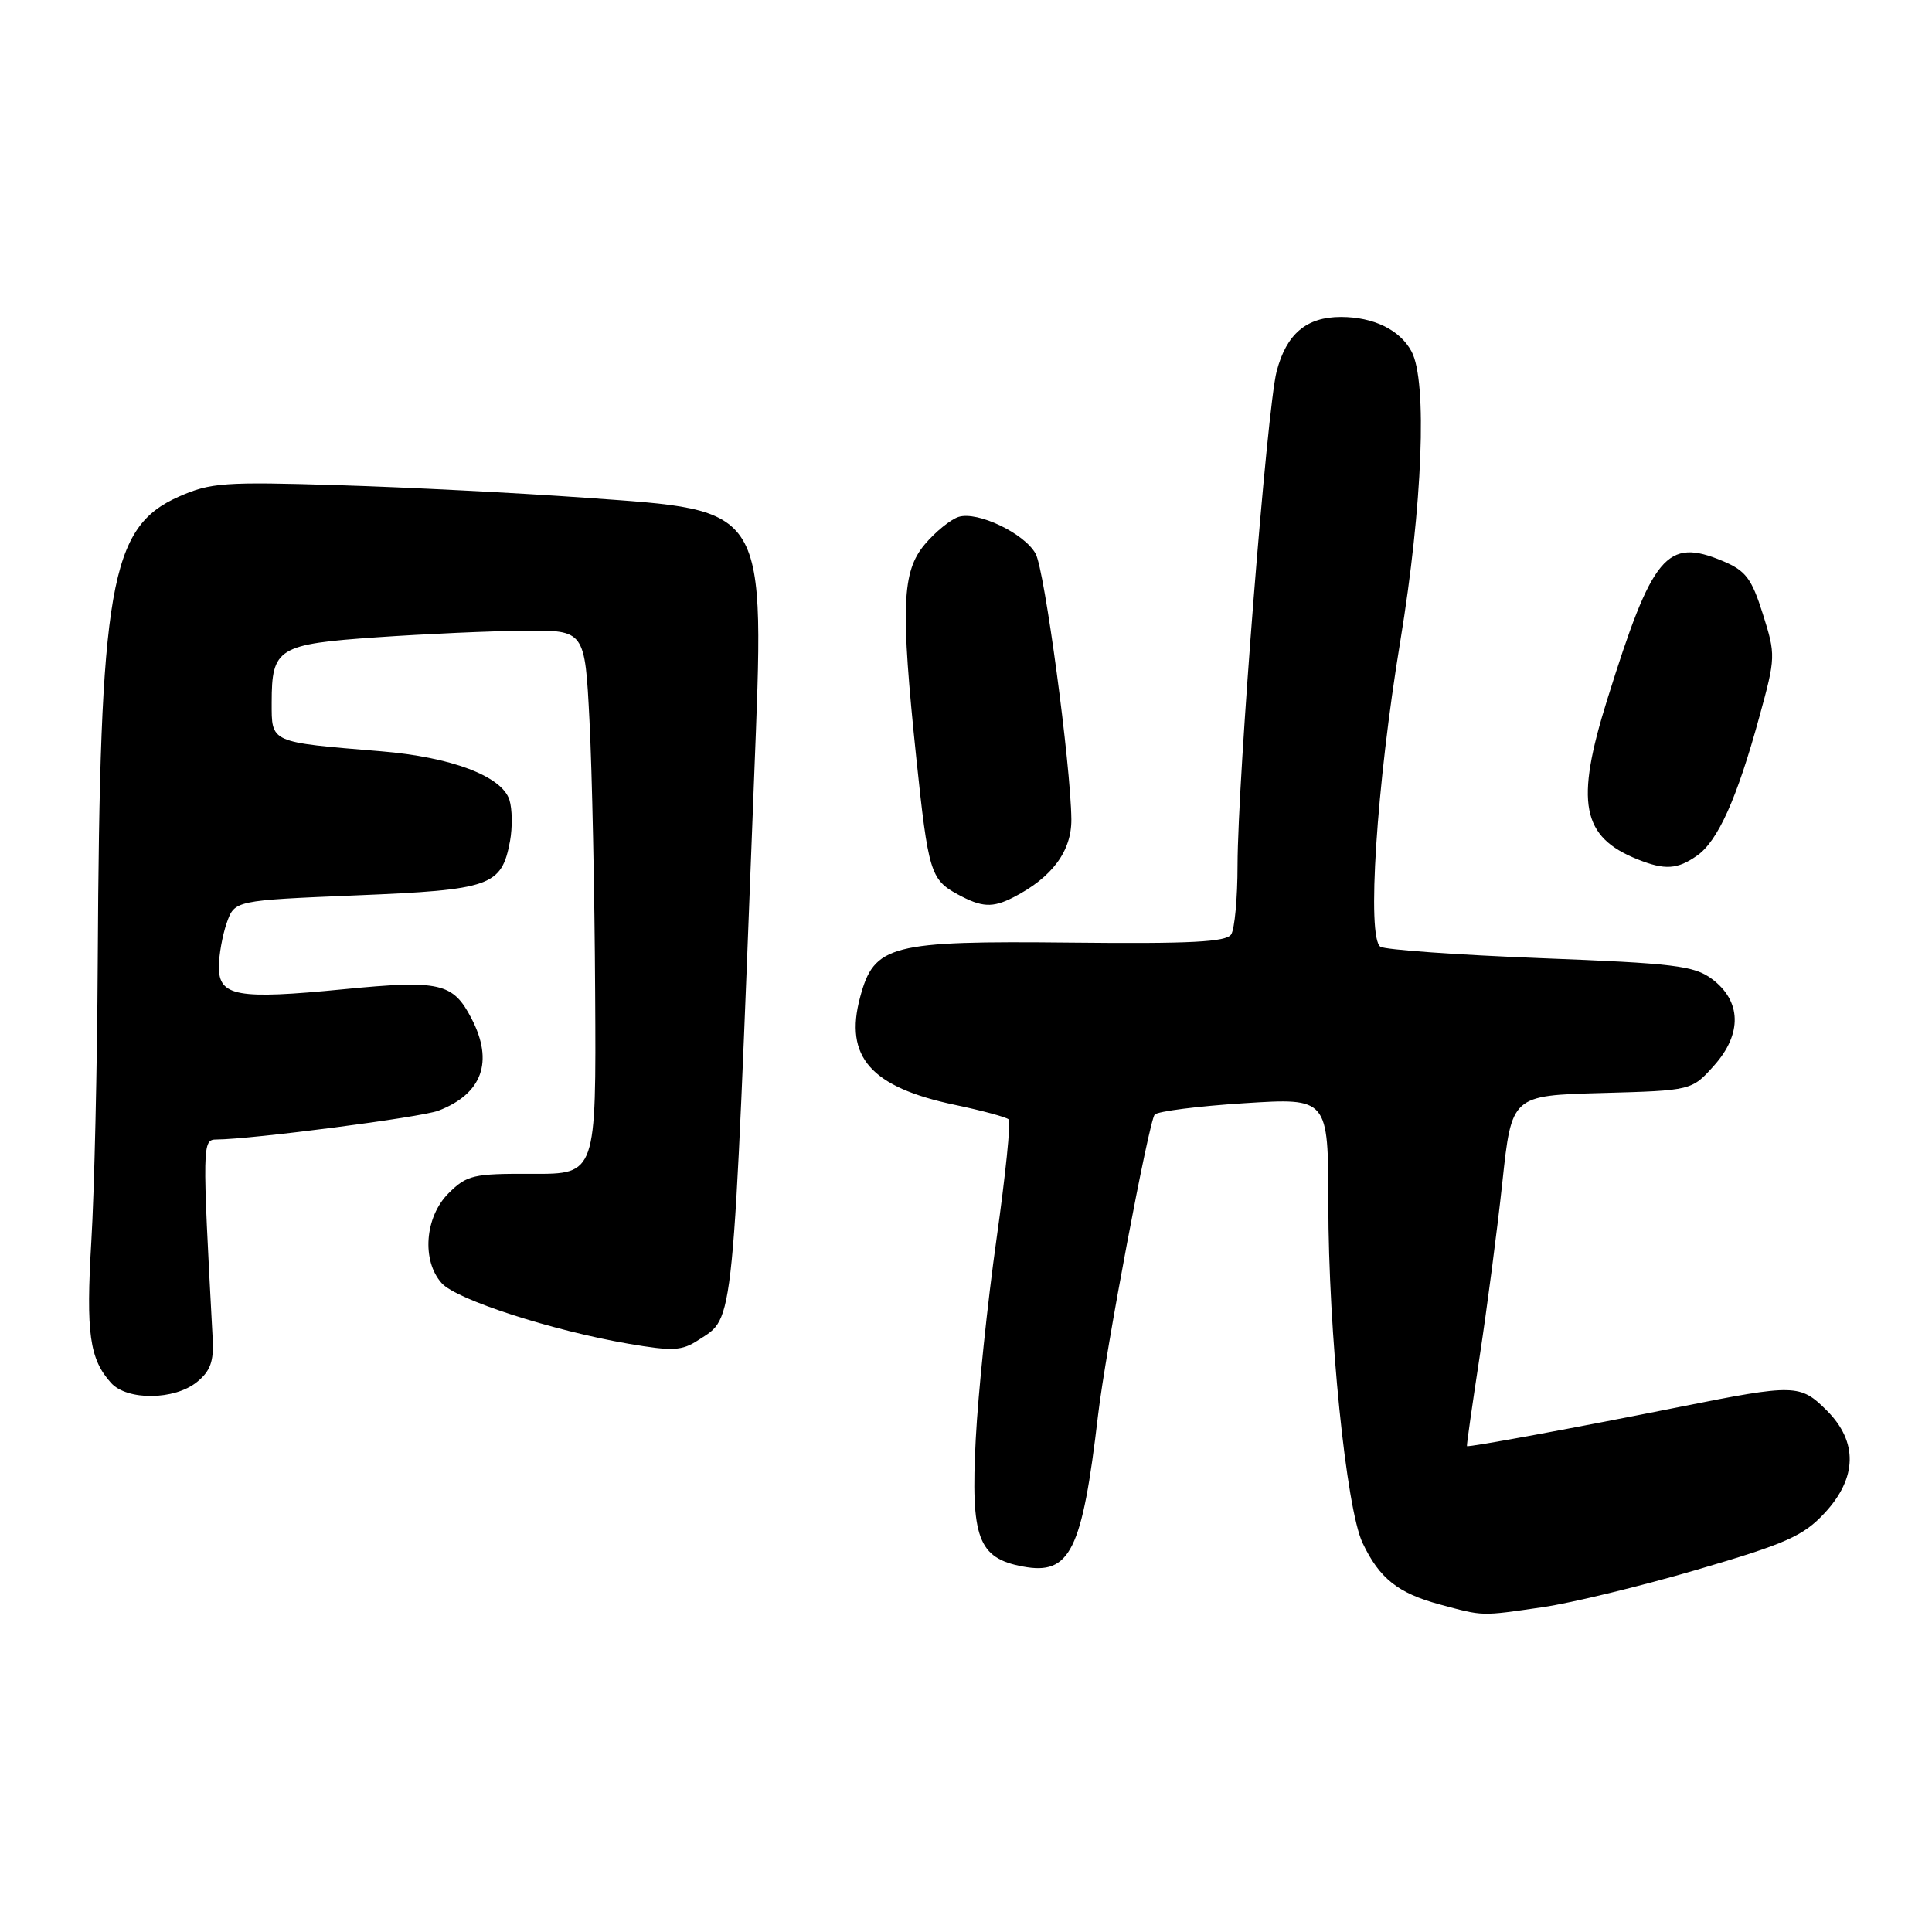 <?xml version="1.0" encoding="UTF-8" standalone="no"?>
<!DOCTYPE svg PUBLIC "-//W3C//DTD SVG 1.1//EN" "http://www.w3.org/Graphics/SVG/1.1/DTD/svg11.dtd" >
<svg xmlns="http://www.w3.org/2000/svg" xmlns:xlink="http://www.w3.org/1999/xlink" version="1.1" viewBox="0 0 256 256">
 <g >
 <path fill="currentColor"
d=" M 204.41 212.96 C 208.21 212.41 217.44 210.17 224.91 207.98 C 236.63 204.55 238.95 203.52 241.75 200.51 C 246.10 195.85 246.21 191.06 242.08 186.92 C 238.54 183.39 237.87 183.37 222.60 186.42 C 208.75 189.19 194.56 191.81 194.38 191.62 C 194.31 191.56 195.07 186.25 196.05 179.83 C 197.03 173.41 198.39 162.98 199.07 156.66 C 200.30 145.16 200.30 145.16 212.23 144.83 C 224.17 144.50 224.17 144.50 227.14 141.17 C 230.87 136.99 230.76 132.63 226.83 129.71 C 224.48 127.96 221.81 127.64 204.13 126.96 C 193.12 126.53 183.57 125.85 182.92 125.45 C 181.08 124.32 182.39 104.11 185.54 85.00 C 188.50 66.98 189.15 50.51 187.04 46.58 C 185.51 43.71 182.00 42.00 177.68 42.00 C 173.11 42.00 170.46 44.24 169.16 49.21 C 167.88 54.15 164.01 103.04 163.98 114.68 C 163.98 118.98 163.60 123.09 163.14 123.81 C 162.50 124.82 157.79 125.07 141.91 124.90 C 117.94 124.65 115.83 125.19 113.97 132.13 C 111.84 140.04 115.38 144.06 126.54 146.40 C 130.15 147.16 133.36 148.03 133.66 148.33 C 133.96 148.63 133.23 155.76 132.04 164.19 C 130.85 172.61 129.61 184.54 129.29 190.70 C 128.61 203.80 129.59 206.46 135.53 207.57 C 141.79 208.75 143.39 205.53 145.50 187.50 C 146.48 179.12 152.24 148.55 153.00 147.69 C 153.39 147.25 158.73 146.57 164.86 146.18 C 176.00 145.47 176.00 145.47 176.01 159.49 C 176.02 176.56 178.38 199.88 180.55 204.45 C 182.77 209.14 185.24 211.10 190.75 212.59 C 196.66 214.18 196.11 214.16 204.41 212.96 Z  M 26.09 183.13 C 27.87 181.69 28.35 180.38 28.18 177.38 C 26.79 151.50 26.80 151.00 28.69 150.99 C 33.40 150.96 55.80 148.05 58.09 147.17 C 63.91 144.93 65.44 140.68 62.49 134.98 C 60.03 130.22 58.33 129.83 45.51 131.08 C 31.44 132.46 29.00 132.02 29.00 128.13 C 29.00 126.57 29.47 123.95 30.04 122.30 C 31.09 119.31 31.09 119.31 47.23 118.64 C 65.06 117.91 66.46 117.42 67.58 111.45 C 67.91 109.65 67.88 107.19 67.50 105.99 C 66.50 102.85 59.83 100.32 50.50 99.55 C 35.67 98.32 36.00 98.47 36.00 93.08 C 36.00 85.86 36.82 85.35 50.00 84.44 C 56.33 84.00 65.10 83.61 69.50 83.57 C 77.50 83.50 77.50 83.50 78.11 95.50 C 78.45 102.10 78.79 118.32 78.86 131.54 C 79.00 155.57 79.00 155.57 70.53 155.54 C 62.70 155.50 61.86 155.70 59.43 158.12 C 56.28 161.26 55.85 167.07 58.54 170.04 C 60.50 172.22 73.13 176.30 83.26 178.05 C 89.17 179.06 90.35 179.00 92.56 177.55 C 97.34 174.42 97.05 177.28 99.92 103.17 C 101.33 66.66 101.96 67.71 77.50 65.95 C 68.70 65.32 54.03 64.57 44.90 64.29 C 29.73 63.82 27.90 63.95 23.71 65.80 C 14.56 69.85 13.22 77.53 12.95 127.50 C 12.88 141.25 12.50 157.90 12.10 164.50 C 11.38 176.65 11.86 180.08 14.72 183.25 C 16.85 185.60 23.12 185.54 26.09 183.13 Z  M 134.32 118.88 C 139.42 116.25 142.00 112.77 141.96 108.56 C 141.88 101.32 138.42 75.56 137.23 73.38 C 135.75 70.67 129.53 67.70 127.02 68.49 C 125.96 68.83 123.94 70.47 122.54 72.13 C 119.50 75.75 119.32 80.37 121.42 100.50 C 122.99 115.48 123.31 116.56 126.87 118.49 C 130.10 120.25 131.51 120.32 134.32 118.88 Z  M 224.86 113.38 C 227.63 111.45 230.16 105.81 233.13 94.96 C 235.29 87.10 235.30 86.78 233.59 81.37 C 232.10 76.64 231.32 75.62 228.28 74.34 C 220.84 71.23 218.96 73.48 212.96 92.72 C 208.69 106.38 209.56 110.91 217.02 113.88 C 220.60 115.31 222.26 115.21 224.86 113.38 Z "/>
</g>
</svg>